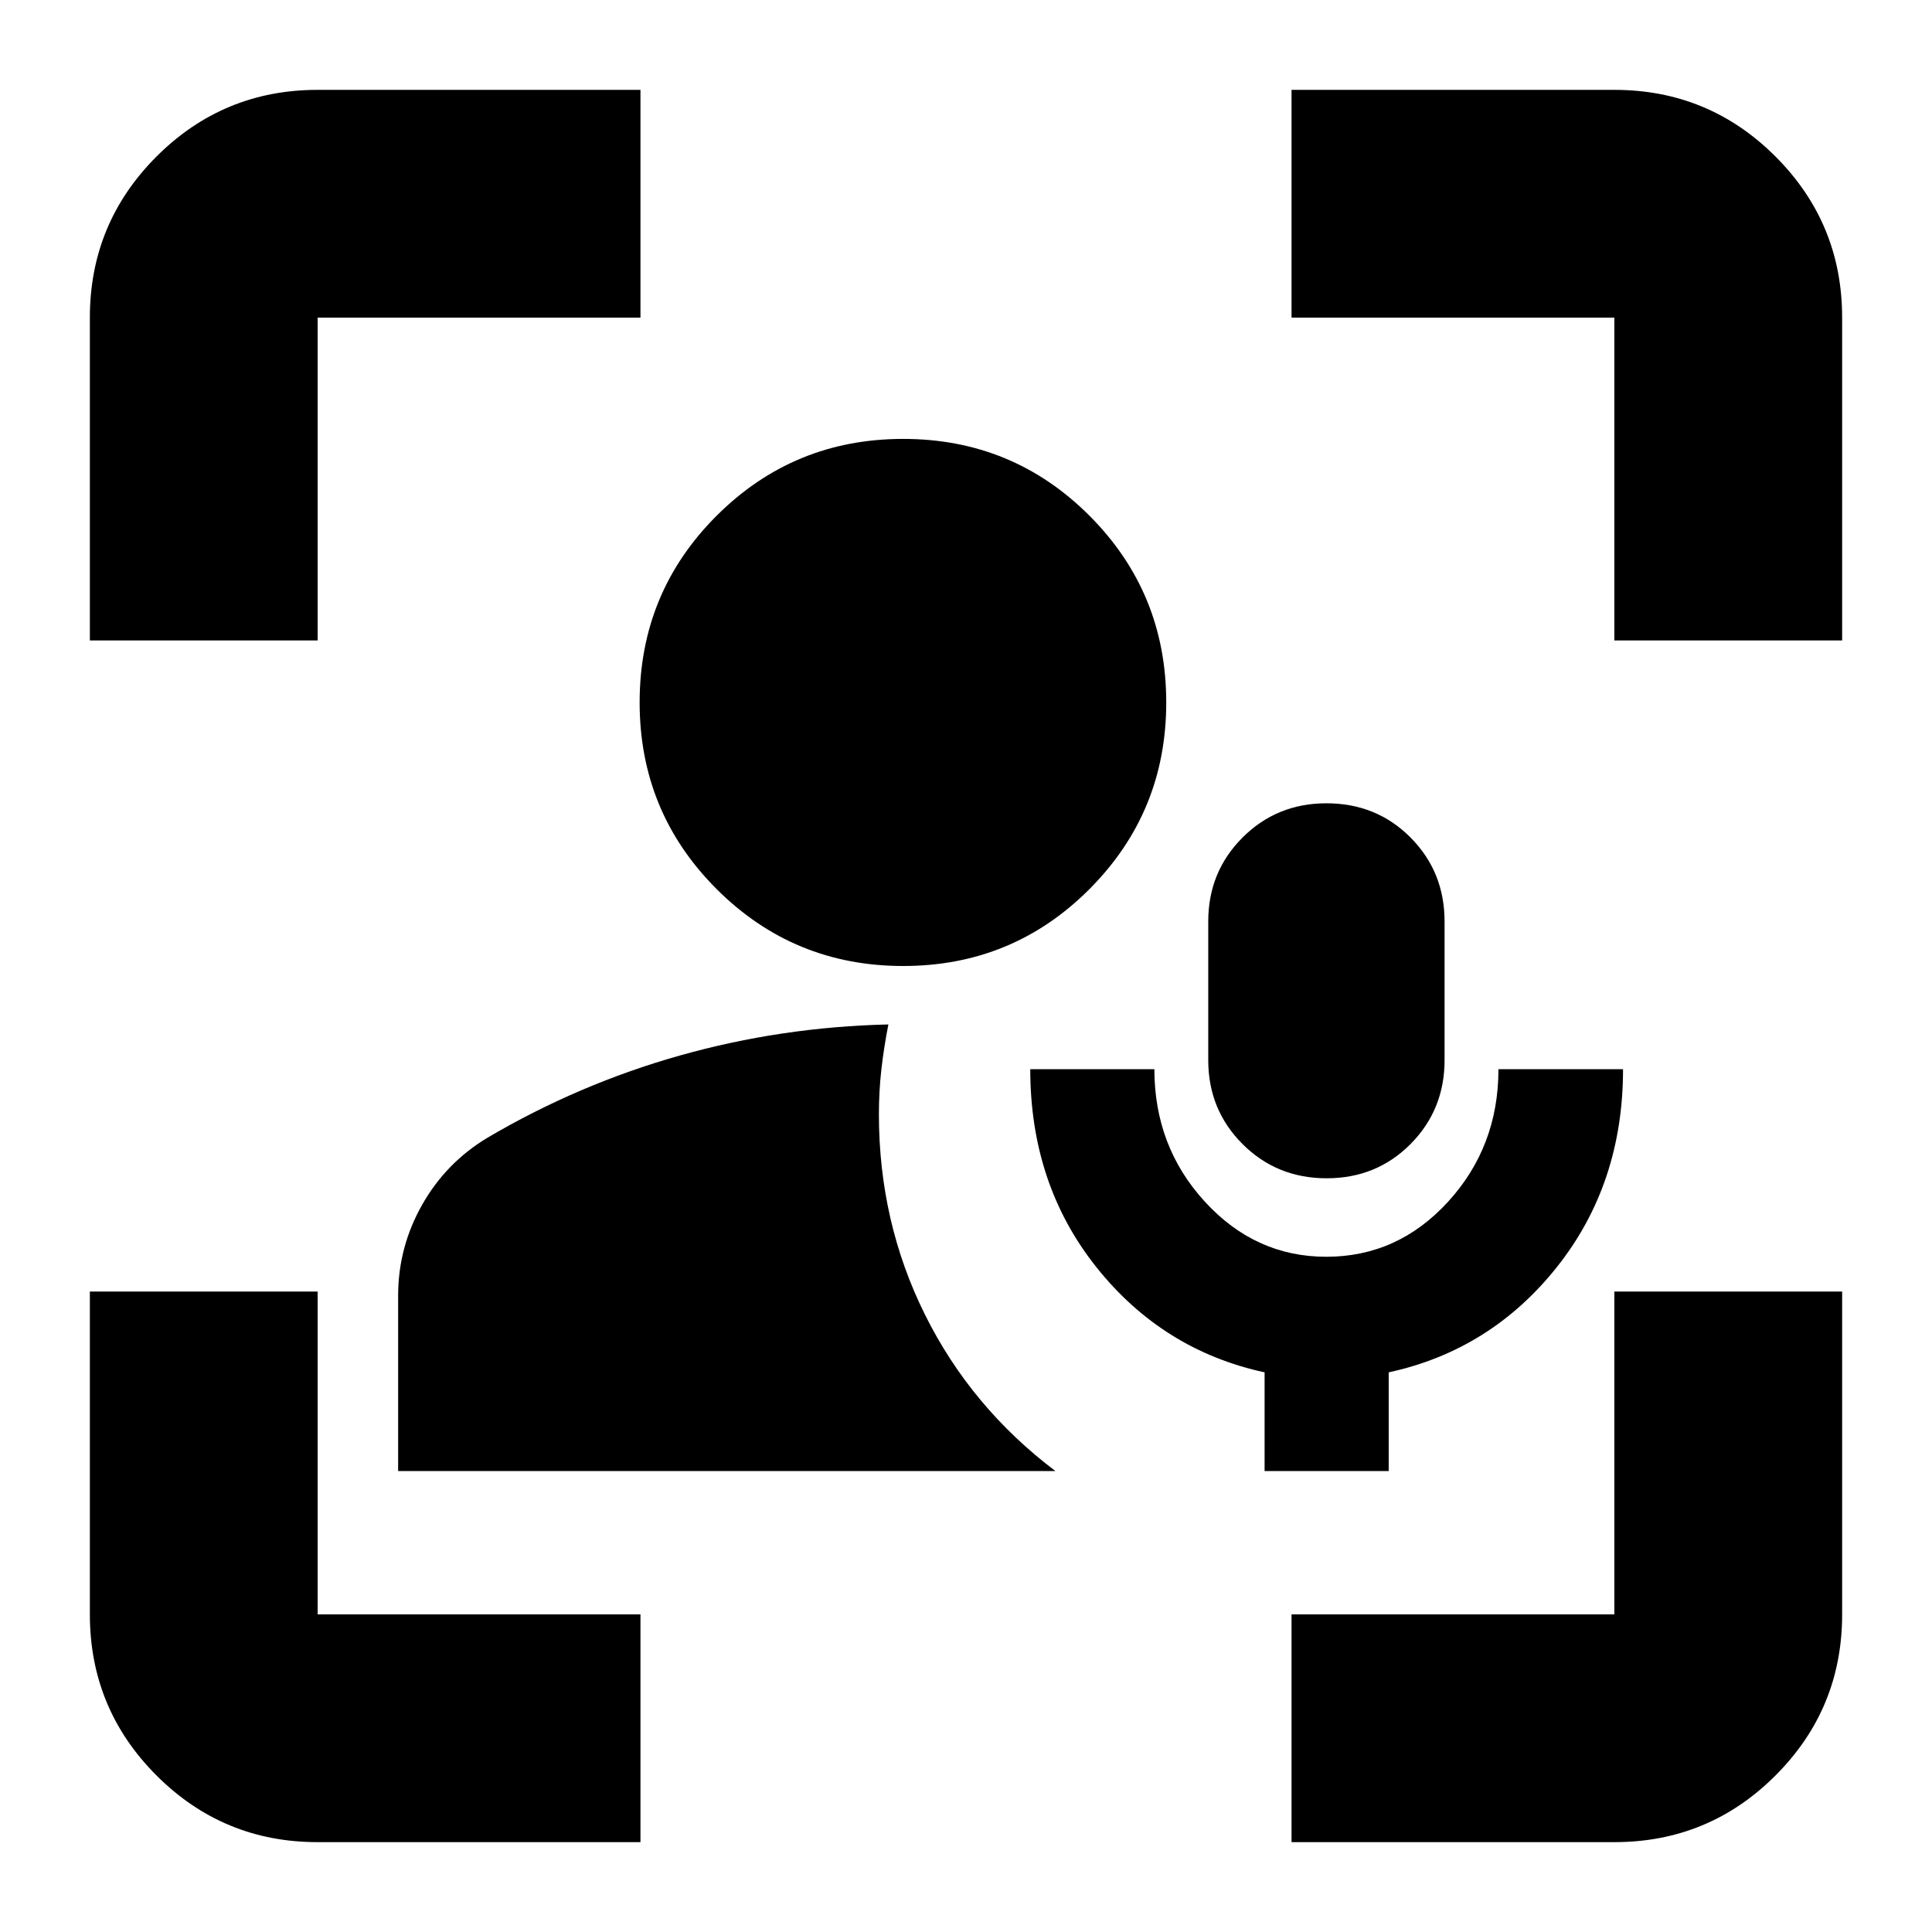 <svg xmlns="http://www.w3.org/2000/svg" height="24" viewBox="0 -960 960 960" width="24"><path d="M197.83-229.04v-87.13q0-24.07 11.89-45.11t32.58-33.44q45.31-26.65 95.58-40.82 50.27-14.18 103.55-15.42-2.23 11.37-3.47 22.27-1.24 10.89-1.24 22.36 0 53.48 22.86 99.5 22.85 46.03 64.85 77.79h-326.6ZM448.78-480q-54.48 0-92.71-38.24-38.24-38.24-38.24-92.72 0-54.56 38.24-92.76 38.23-38.19 92.71-38.19 54.47 0 92.59 38.19 38.13 38.2 38.13 92.76 0 54.48-38.13 92.72Q503.25-480 448.78-480ZM157.83-44.65q-46.93 0-80.06-33.12-33.12-33.13-33.12-80.06v-160.41h113.18v160.41h160.41v113.18H157.83ZM44.65-641.76v-160.41q0-46.93 33.12-80.06 33.13-33.12 80.06-33.12h160.41v113.18H157.83v160.41H44.65ZM641.76-44.65v-113.18h160.41v-160.41h113.18v160.41q0 46.93-33.12 80.06-33.13 33.12-80.06 33.12H641.76Zm160.41-597.11v-160.41H641.76v-113.18h160.41q46.93 0 80.06 33.12 33.12 33.13 33.12 80.06v160.41H802.17Zm-173.8 412.72v-49.05q-50.72-11-83.58-52.25-32.86-41.26-32.86-98.38h61.68q0 38.48 25.09 65.84 25.09 27.36 60.33 27.36 35.54 0 60.54-27.38 25-27.37 25-65.82h61.91q0 56.96-32.86 98.3-32.86 41.33-83.58 52.33v49.05h-61.67Zm30.84-145.48q-24.81 0-41.82-17.03-17.02-17.03-17.02-41.69v-68.89q0-24.66 17.03-41.69 17.03-17.03 41.69-17.03 24.92 0 41.82 17.03 16.89 17.03 16.89 41.69v68.89q0 24.66-16.89 41.69-16.9 17.03-41.7 17.03Z"/></svg>